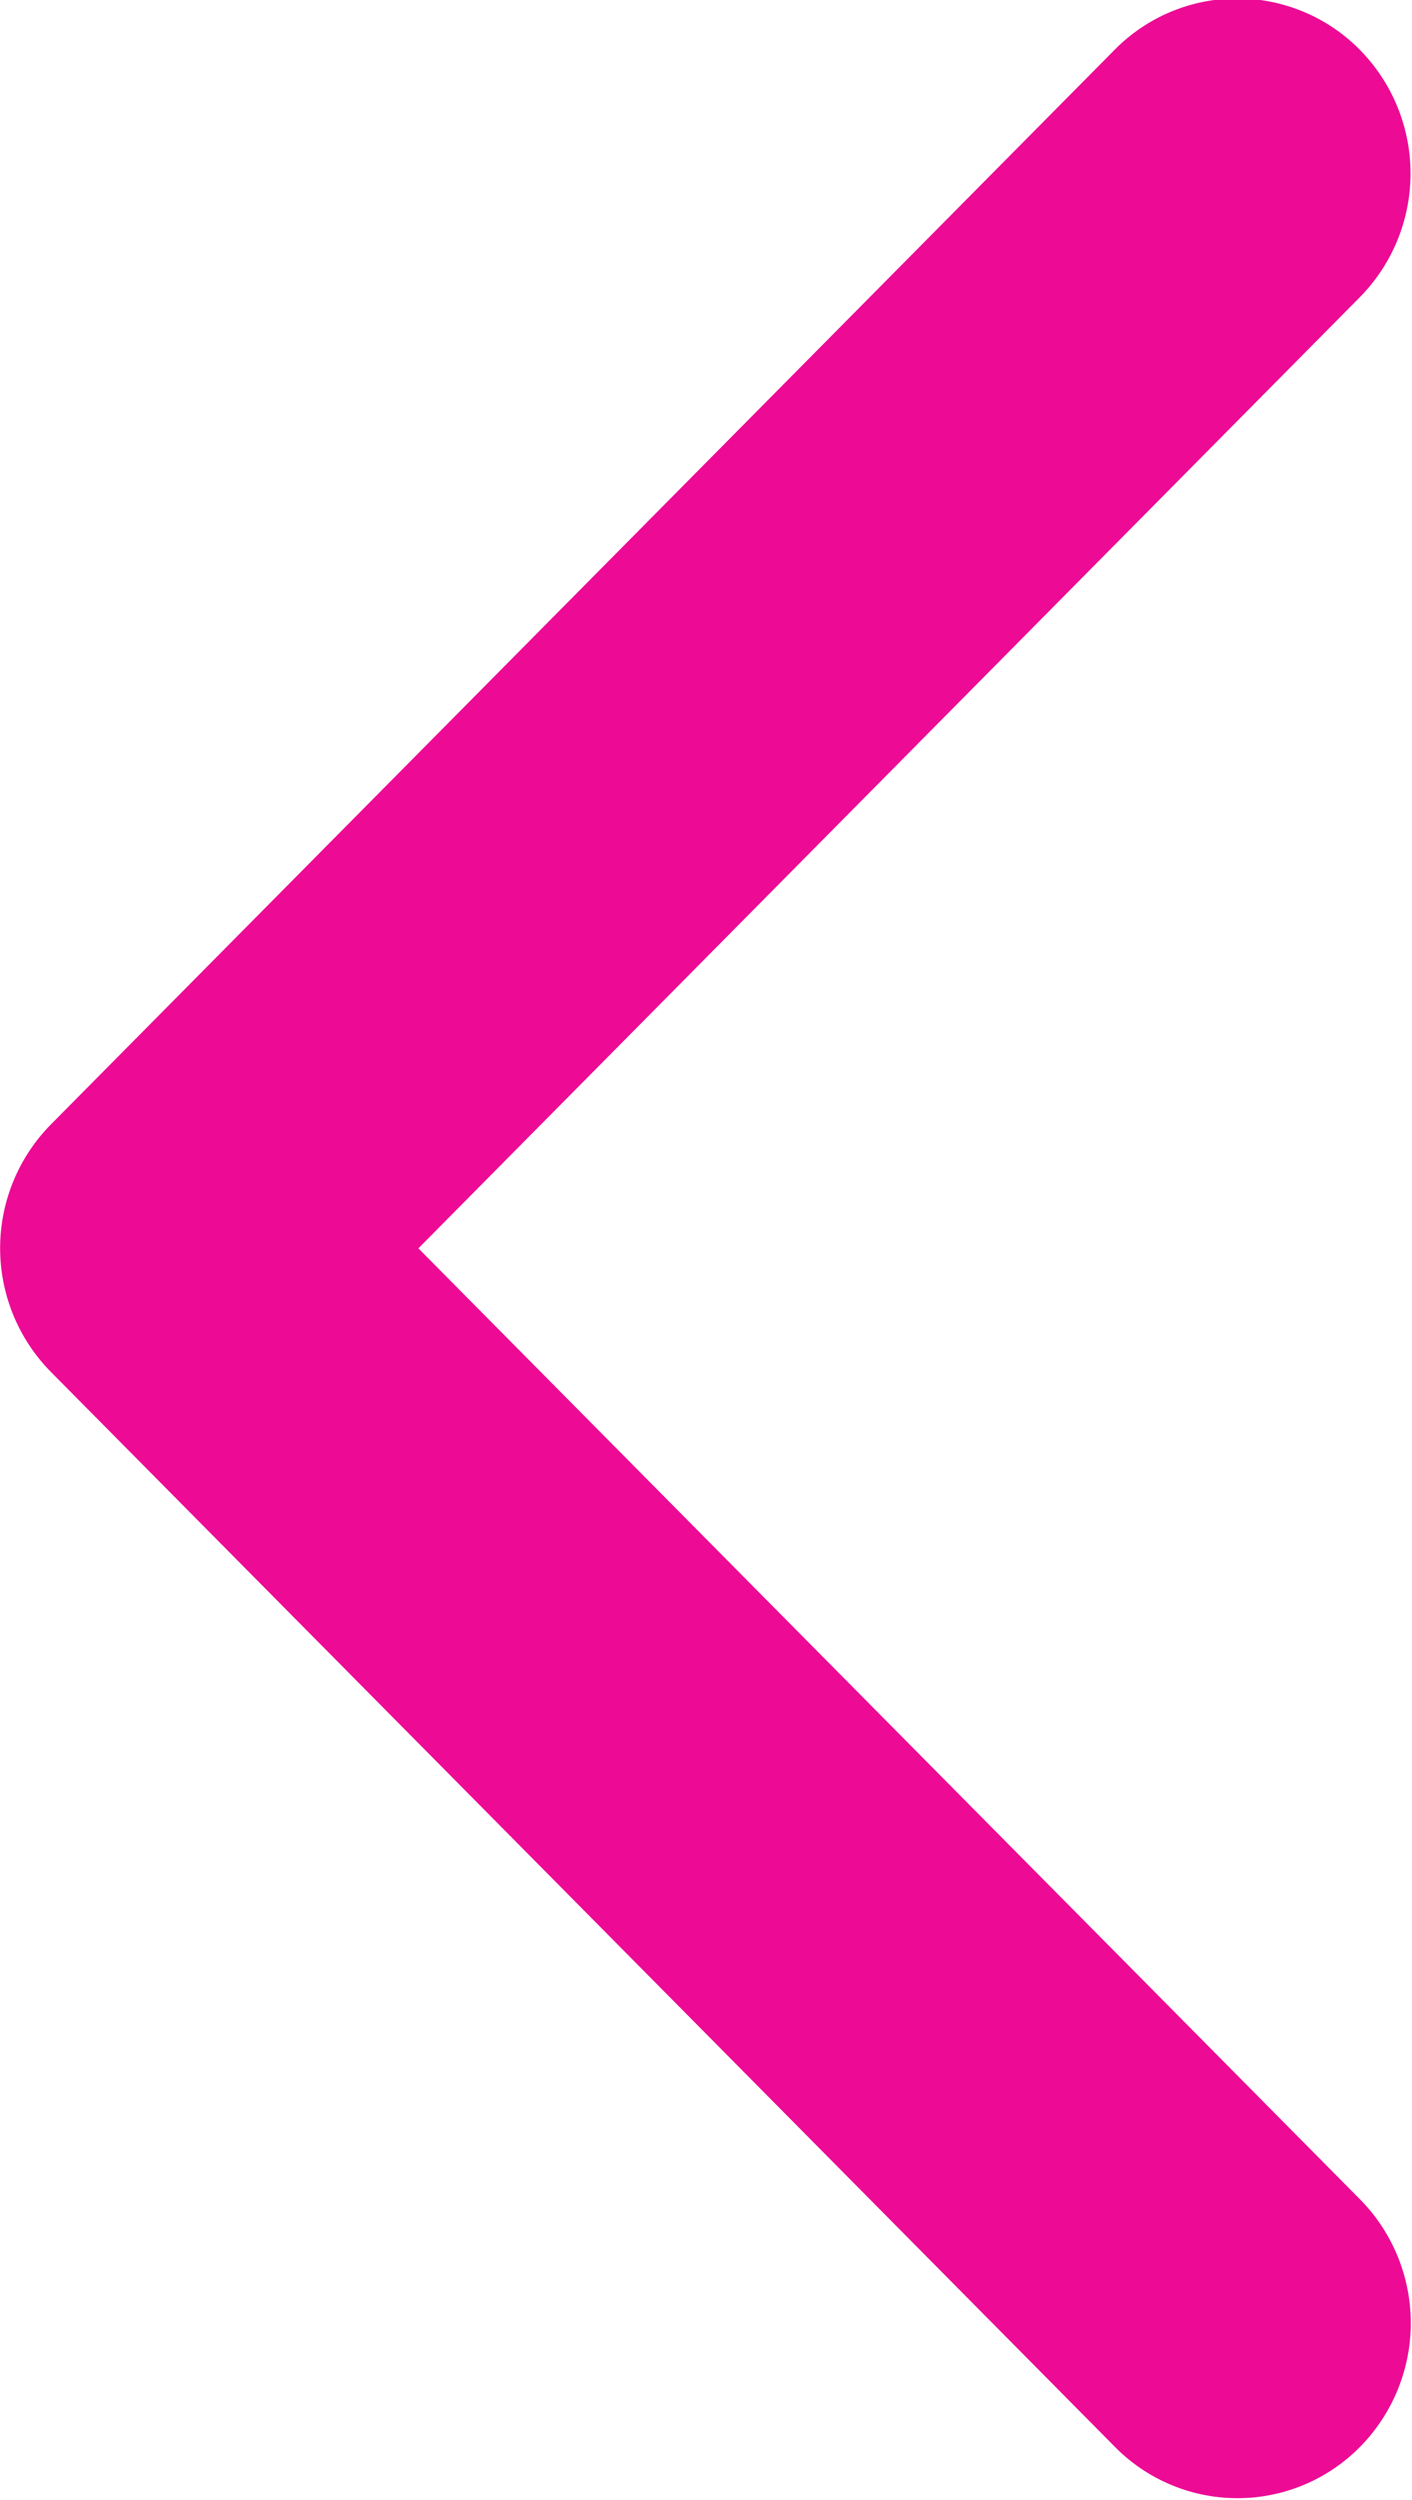 <svg xmlns="http://www.w3.org/2000/svg" width="22.031" height="39" viewBox="0 0 22.031 39">
  <defs>
    <style>
      .cls-1 {
        fill: #ed0a95;
        fill-rule: evenodd;
      }
    </style>
  </defs>
  <path id="Forma_1" data-name="Forma 1" class="cls-1" d="M30.792,284.576l16.6-16.769a2.685,2.685,0,0,1,3.824,0,2.75,2.75,0,0,1,0,3.862L36.528,286.507,51.22,301.344a2.75,2.75,0,0,1,0,3.862,2.684,2.684,0,0,1-3.824,0l-16.6-16.769A2.749,2.749,0,0,1,30.792,284.576Z" transform="translate(-30 -267.031)"/>
</svg>
